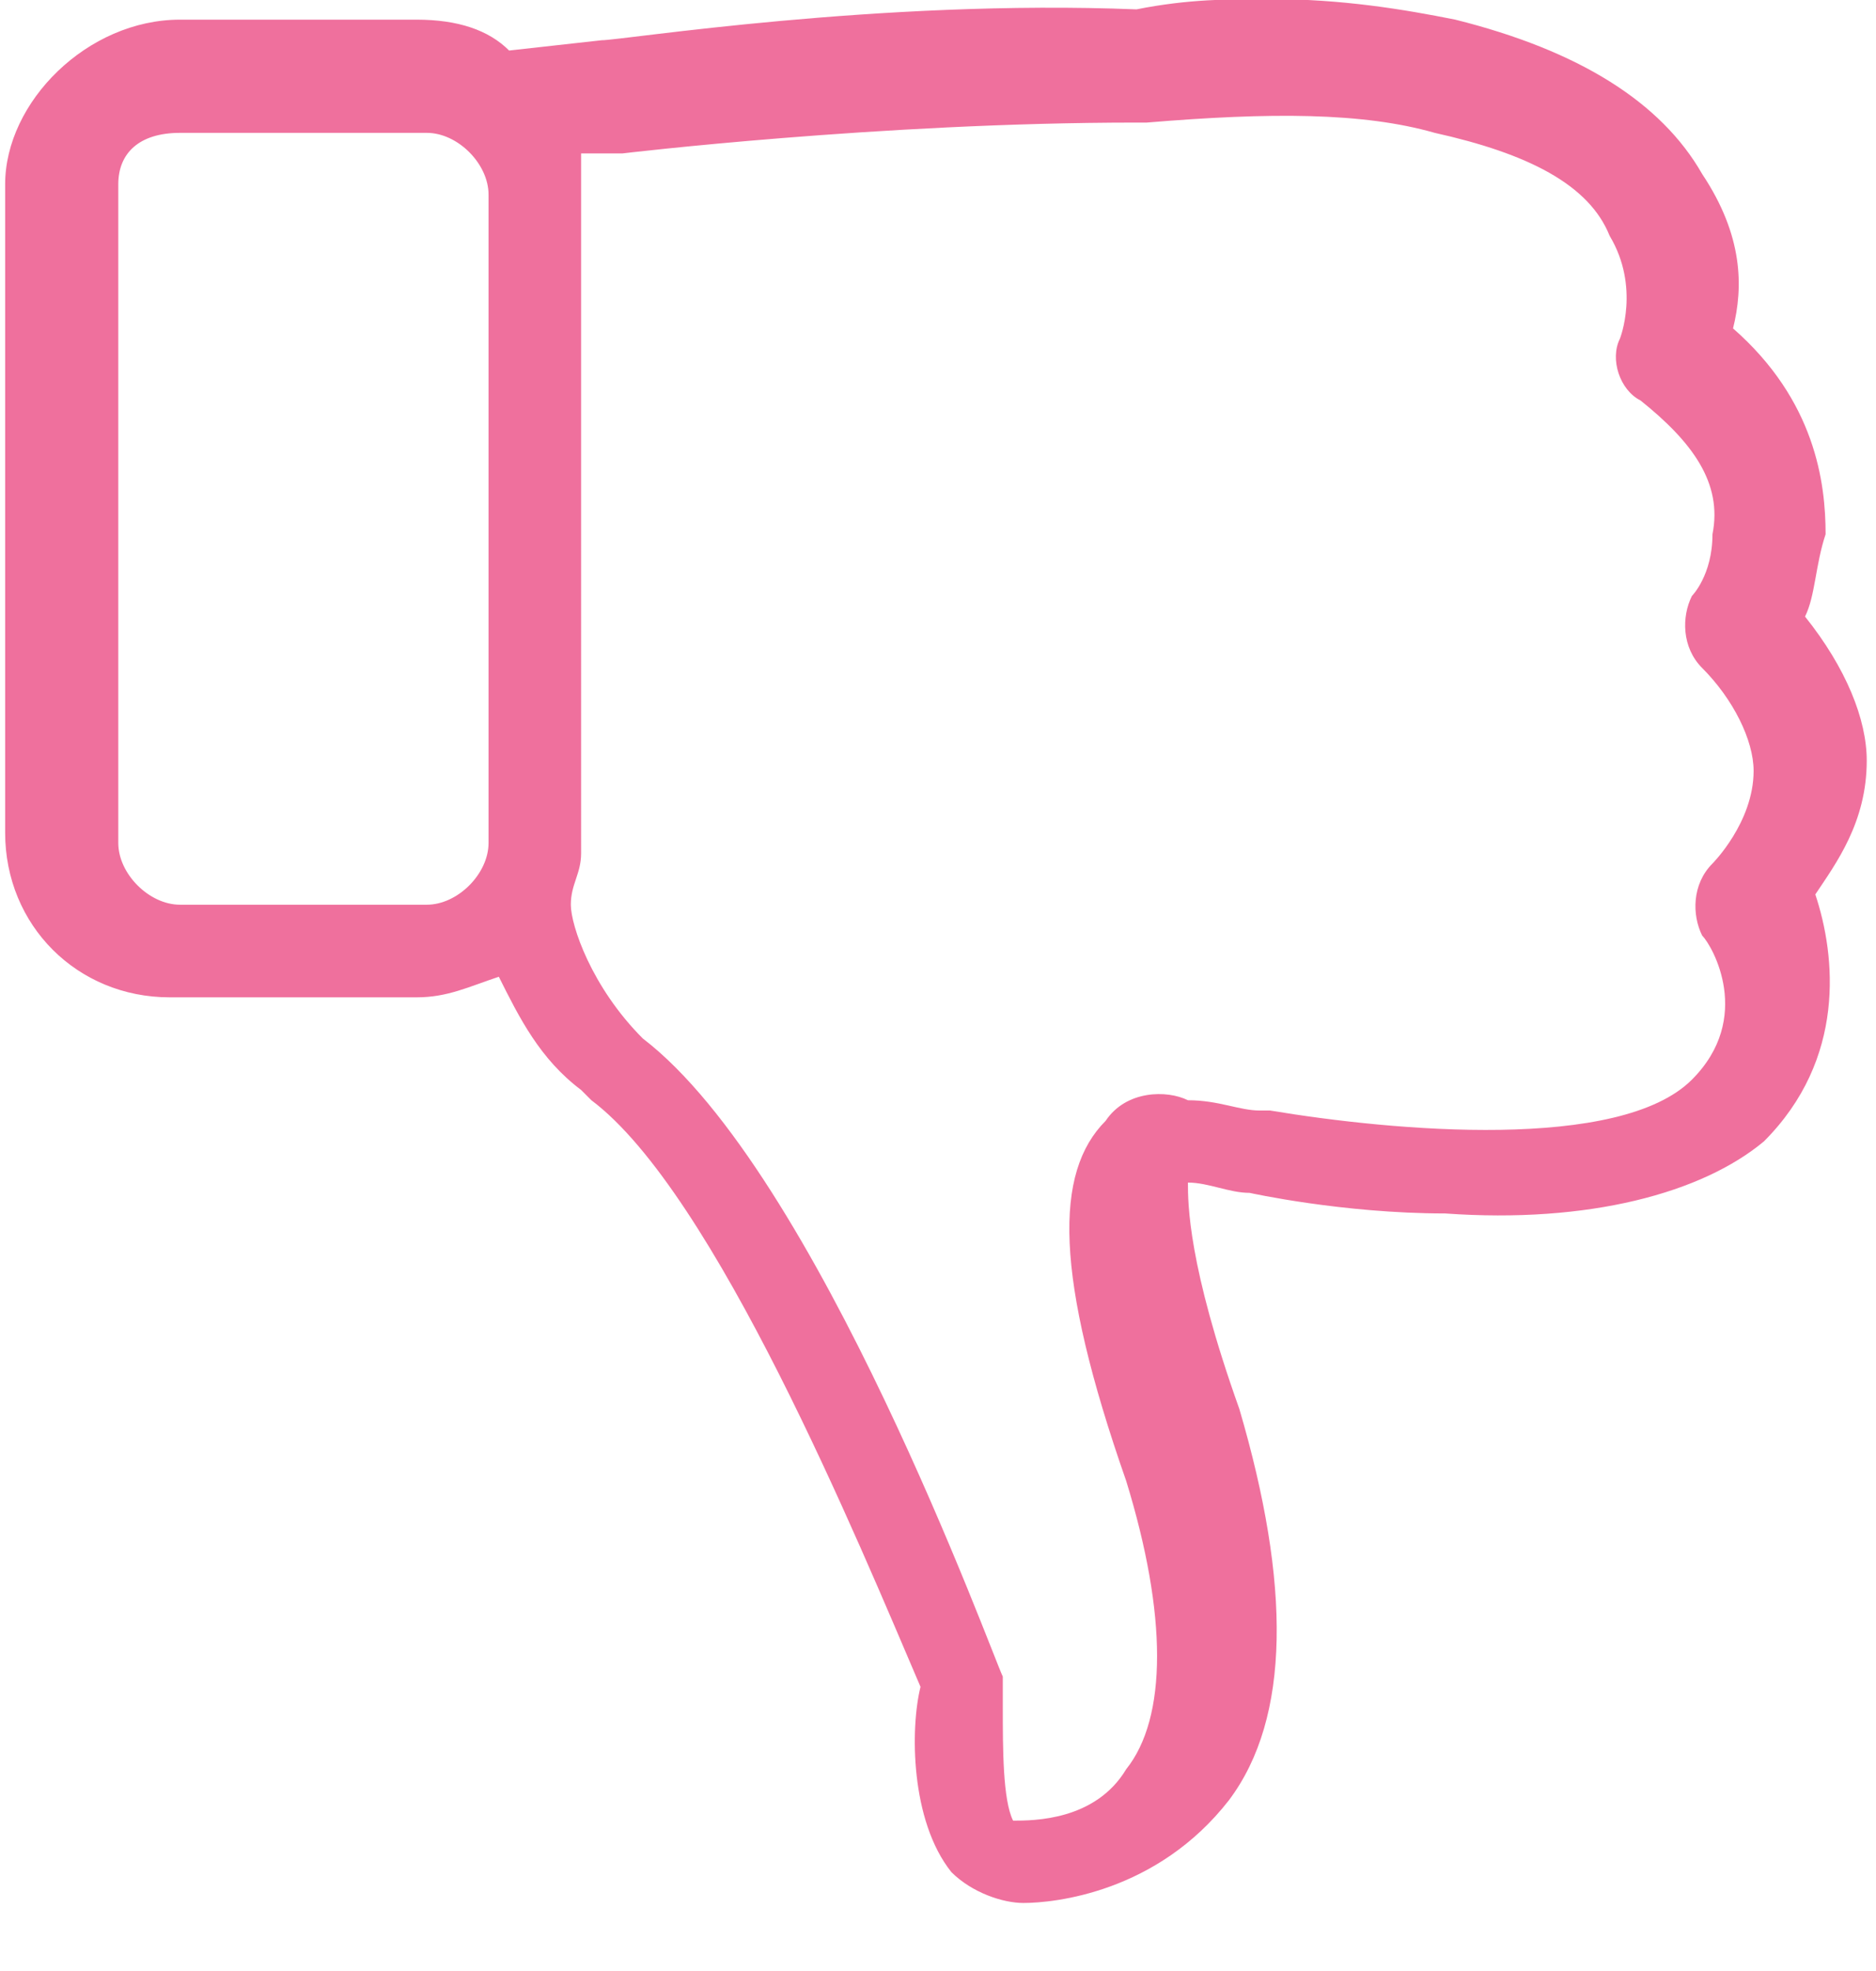 <?xml version="1.0" encoding="utf-8"?>
<!-- Generator: Adobe Illustrator 23.0.5, SVG Export Plug-In . SVG Version: 6.00 Build 0)  -->
<svg version="1.1" id="Layer_1" xmlns="http://www.w3.org/2000/svg" xmlns:xlink="http://www.w3.org/1999/xlink" x="0px" y="0px"
	 viewBox="7.55 7 18.24 18.77" width="20" height="21" style="enable-background:new 0 0 32 32;" xml:space="preserve">
<style type="text/css">
	.st0{fill:#EF709D;}
</style>
<g>
	<g>
		<path class="st0" d="M25.1,12.8c0.1-0.2,0.1-0.5,0.2-0.8c0-0.5-0.1-1.3-0.9-2c0.1-0.4,0.1-0.9-0.3-1.5c-0.4-0.7-1.2-1.2-2.4-1.5
			c-0.5-0.1-1.1-0.2-1.8-0.2c-0.4,0-0.8,0-1.3,0.1c-2.5-0.1-5,0.3-5.2,0.3l-0.9,0.1C12.3,7.1,12,7,11.6,7H9.3C8.4,7,7.6,7.8,7.6,8.6
			v6.3c0,0.9,0.7,1.6,1.6,1.6h2.4c0.3,0,0.5-0.1,0.8-0.2c0.2,0.4,0.4,0.8,0.8,1.1c0,0,0,0,0.1,0.1c1.2,0.9,2.6,4.3,3.2,5.7
			c-0.1,0.4-0.1,1.3,0.3,1.8c0.2,0.2,0.5,0.3,0.7,0.3c0.3,0,1.3-0.1,2-1c0.6-0.8,0.6-2.1,0.1-3.8c-0.5-1.4-0.5-2-0.5-2.2
			c0.2,0,0.4,0.1,0.6,0.1h0c0,0,0.9,0.2,1.9,0.2c1.4,0.1,2.5-0.2,3.1-0.7c0.8-0.8,0.7-1.8,0.5-2.4c0.2-0.3,0.5-0.7,0.5-1.3
			C25.7,13.8,25.5,13.3,25.1,12.8L25.1,12.8z M9.3,8.1h2.4c0.3,0,0.6,0.3,0.6,0.6v6.3c0,0.3-0.3,0.6-0.6,0.6H9.3
			c-0.3,0-0.6-0.3-0.6-0.6V8.6C8.7,8.3,8.9,8.1,9.3,8.1L9.3,8.1z M24.1,13.3c0.3,0.3,0.5,0.7,0.5,1c0,0.5-0.4,0.9-0.4,0.9
			c-0.2,0.2-0.2,0.5-0.1,0.7c0.1,0.1,0.5,0.8-0.1,1.4c-0.7,0.7-2.9,0.5-4.1,0.3c0,0,0,0-0.1,0c-0.2,0-0.4-0.1-0.7-0.1
			c-0.2-0.1-0.6-0.1-0.8,0.2c-0.5,0.5-0.5,1.5,0.2,3.5c0.4,1.3,0.4,2.3,0,2.8c-0.3,0.5-0.9,0.5-1.1,0.5c-0.1-0.2-0.1-0.7-0.1-1.1
			c0-0.1,0-0.2,0-0.3c-0.1-0.2-1.8-4.9-3.5-6.2c-0.5-0.5-0.7-1.1-0.7-1.3c0-0.2,0.1-0.3,0.1-0.5V8.6c0-0.1,0-0.2,0-0.3l0.4,0h0
			c0,0,2.5-0.3,5-0.3h0.1c1.2-0.1,2.1-0.1,2.8,0.1c0.9,0.2,1.5,0.5,1.7,1c0.3,0.5,0.1,1,0.1,1c-0.1,0.2,0,0.5,0.2,0.6
			c0.5,0.4,0.8,0.8,0.7,1.3c0,0.4-0.2,0.6-0.2,0.6C23.9,12.8,23.9,13.1,24.1,13.3L24.1,13.3z M24.1,13.3"/>
	</g>
</g>
</svg>
